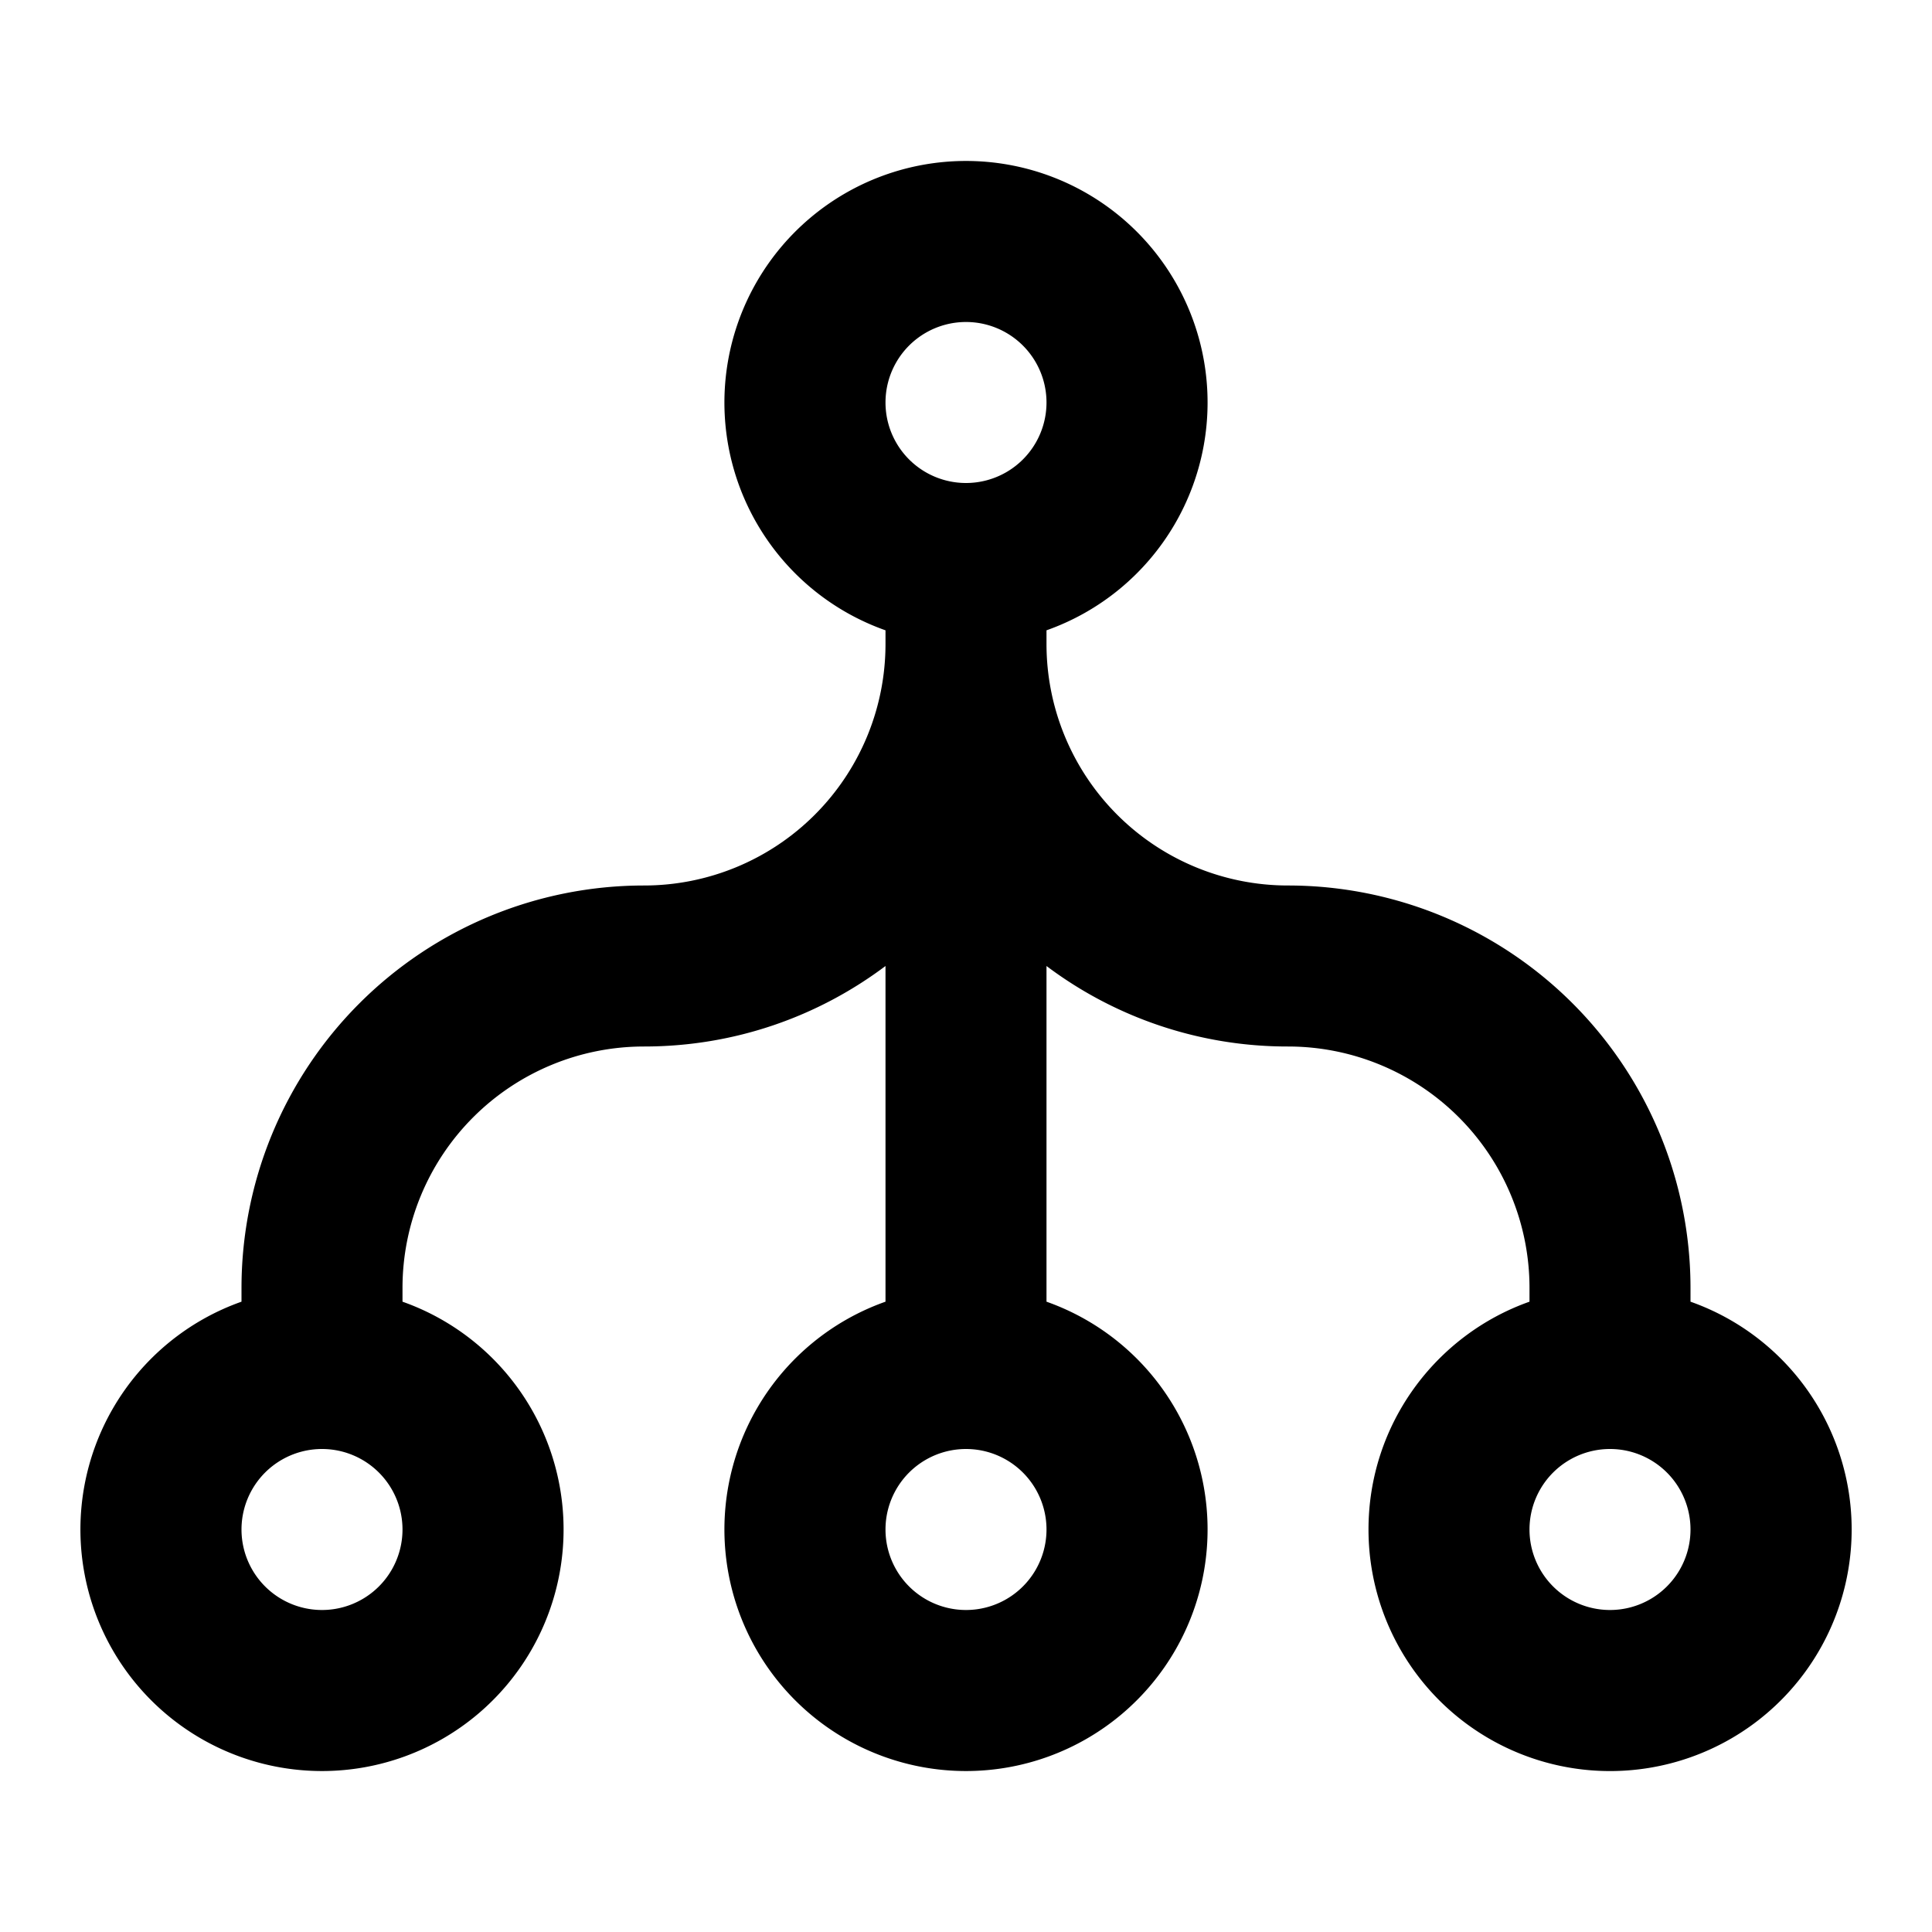 <svg width="24" height="24" fill="none" xmlns="http://www.w3.org/2000/svg"><path fill-rule="evenodd" clip-rule="evenodd" d="M20 20a1 1 0 1 0 0-2 1 1 0 0 0 0 2zm-3-1c0-1.306.835-2.418 2-2.83V16a3 3 0 0 0-3-3 4.978 4.978 0 0 1-3-1v4.17a3.001 3.001 0 1 1-2 0V12c-.836.628-1.874 1-3 1a3 3 0 0 0-3 3v.17a3.001 3.001 0 1 1-2 0V16a5 5 0 0 1 5-5 3 3 0 0 0 3-3v-.17a3.001 3.001 0 1 1 2 0V8a3 3 0 0 0 3 3 5 5 0 0 1 5 5v.17A3.001 3.001 0 1 1 17 19zM12 6a1 1 0 1 0 0-2 1 1 0 0 0 0 2zM4 18a1 1 0 1 0 0 2 1 1 0 0 0 0-2zm9 1a1 1 0 1 1-2 0 1 1 0 0 1 2 0z" fill="#000"/></svg>